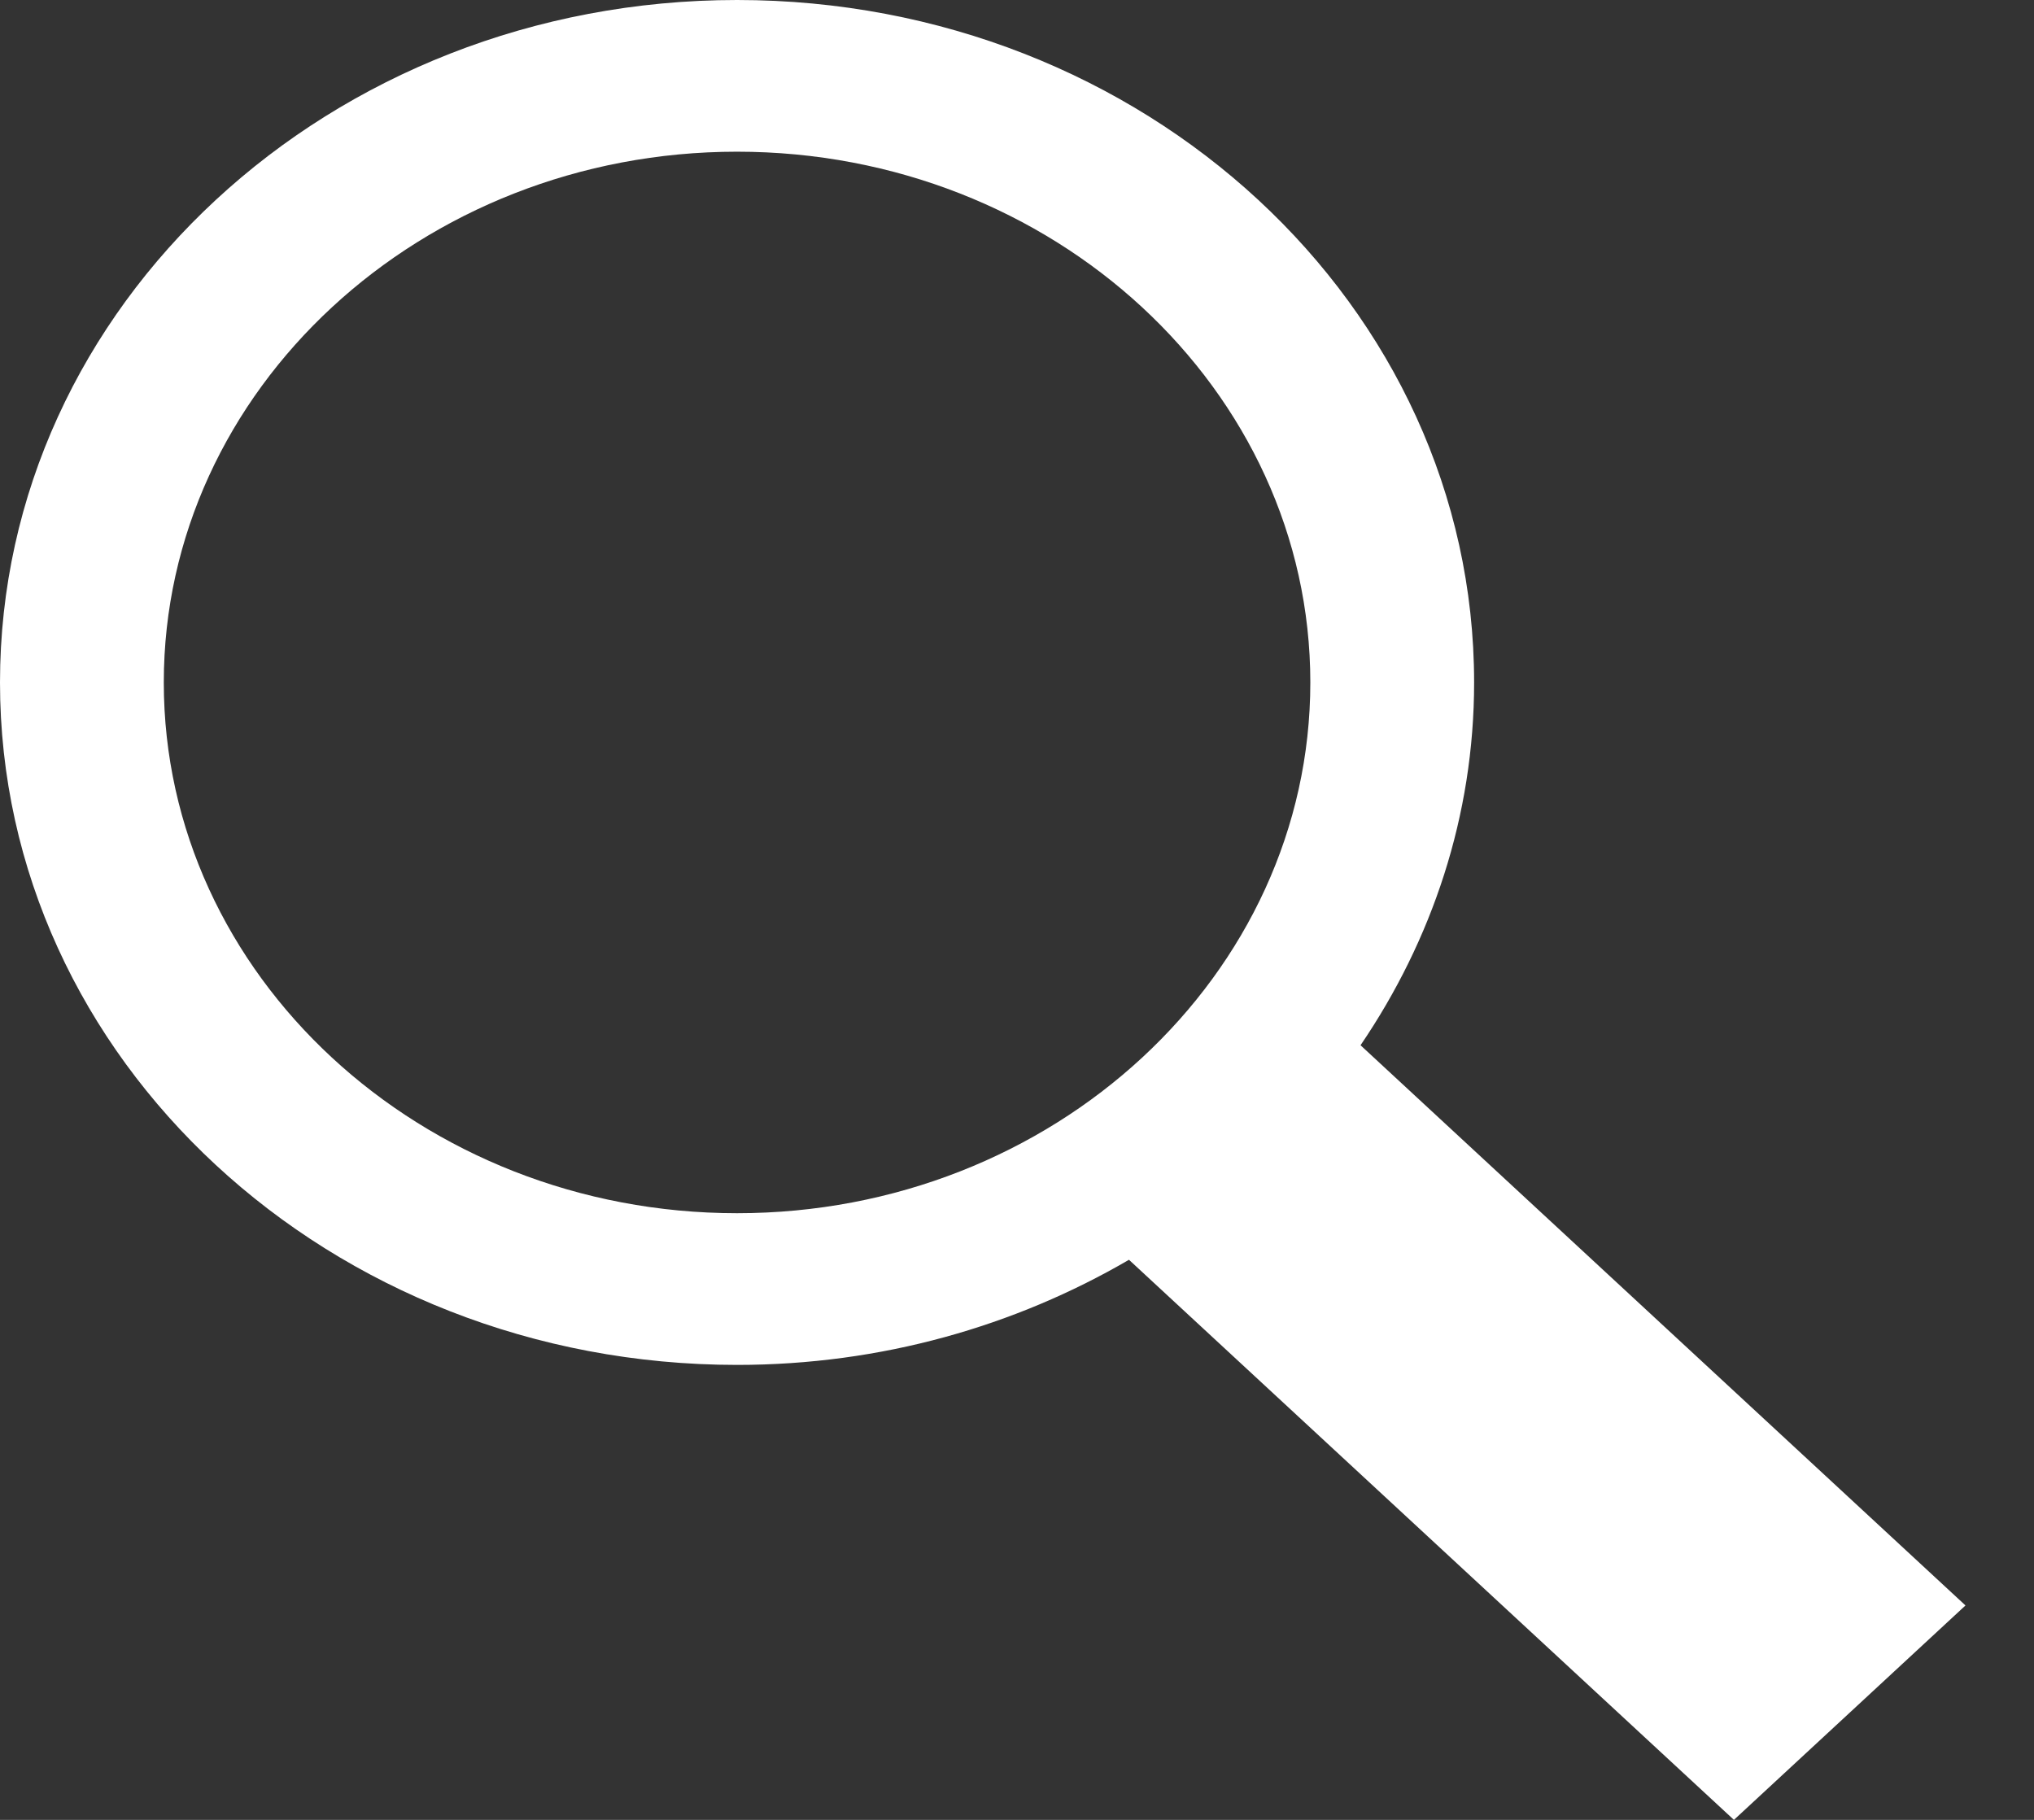 <svg width="19" height="17" viewBox="0 0 19 17" fill="none" xmlns="http://www.w3.org/2000/svg">
<rect x="0" y="0" width="19" height="17" fill="#333333" stroke="none"/>
<path d="M16.197 17L10.546 11.768C9.484 12.387 8.232 12.75 6.885 12.75C3.082 12.75 0 9.896 0 6.375C0 2.854 3.082 0 6.885 0C10.688 0 13.77 2.854 13.77 6.375C13.77 7.622 13.377 8.782 12.709 9.764L18.36 14.997L16.197 17ZM6.885 11.333C9.837 11.333 12.24 9.109 12.24 6.375C12.24 3.641 9.837 1.417 6.885 1.417C3.933 1.417 1.53 3.641 1.53 6.375C1.53 9.109 3.933 11.333 6.885 11.333Z" fill="white"/>
</svg>
